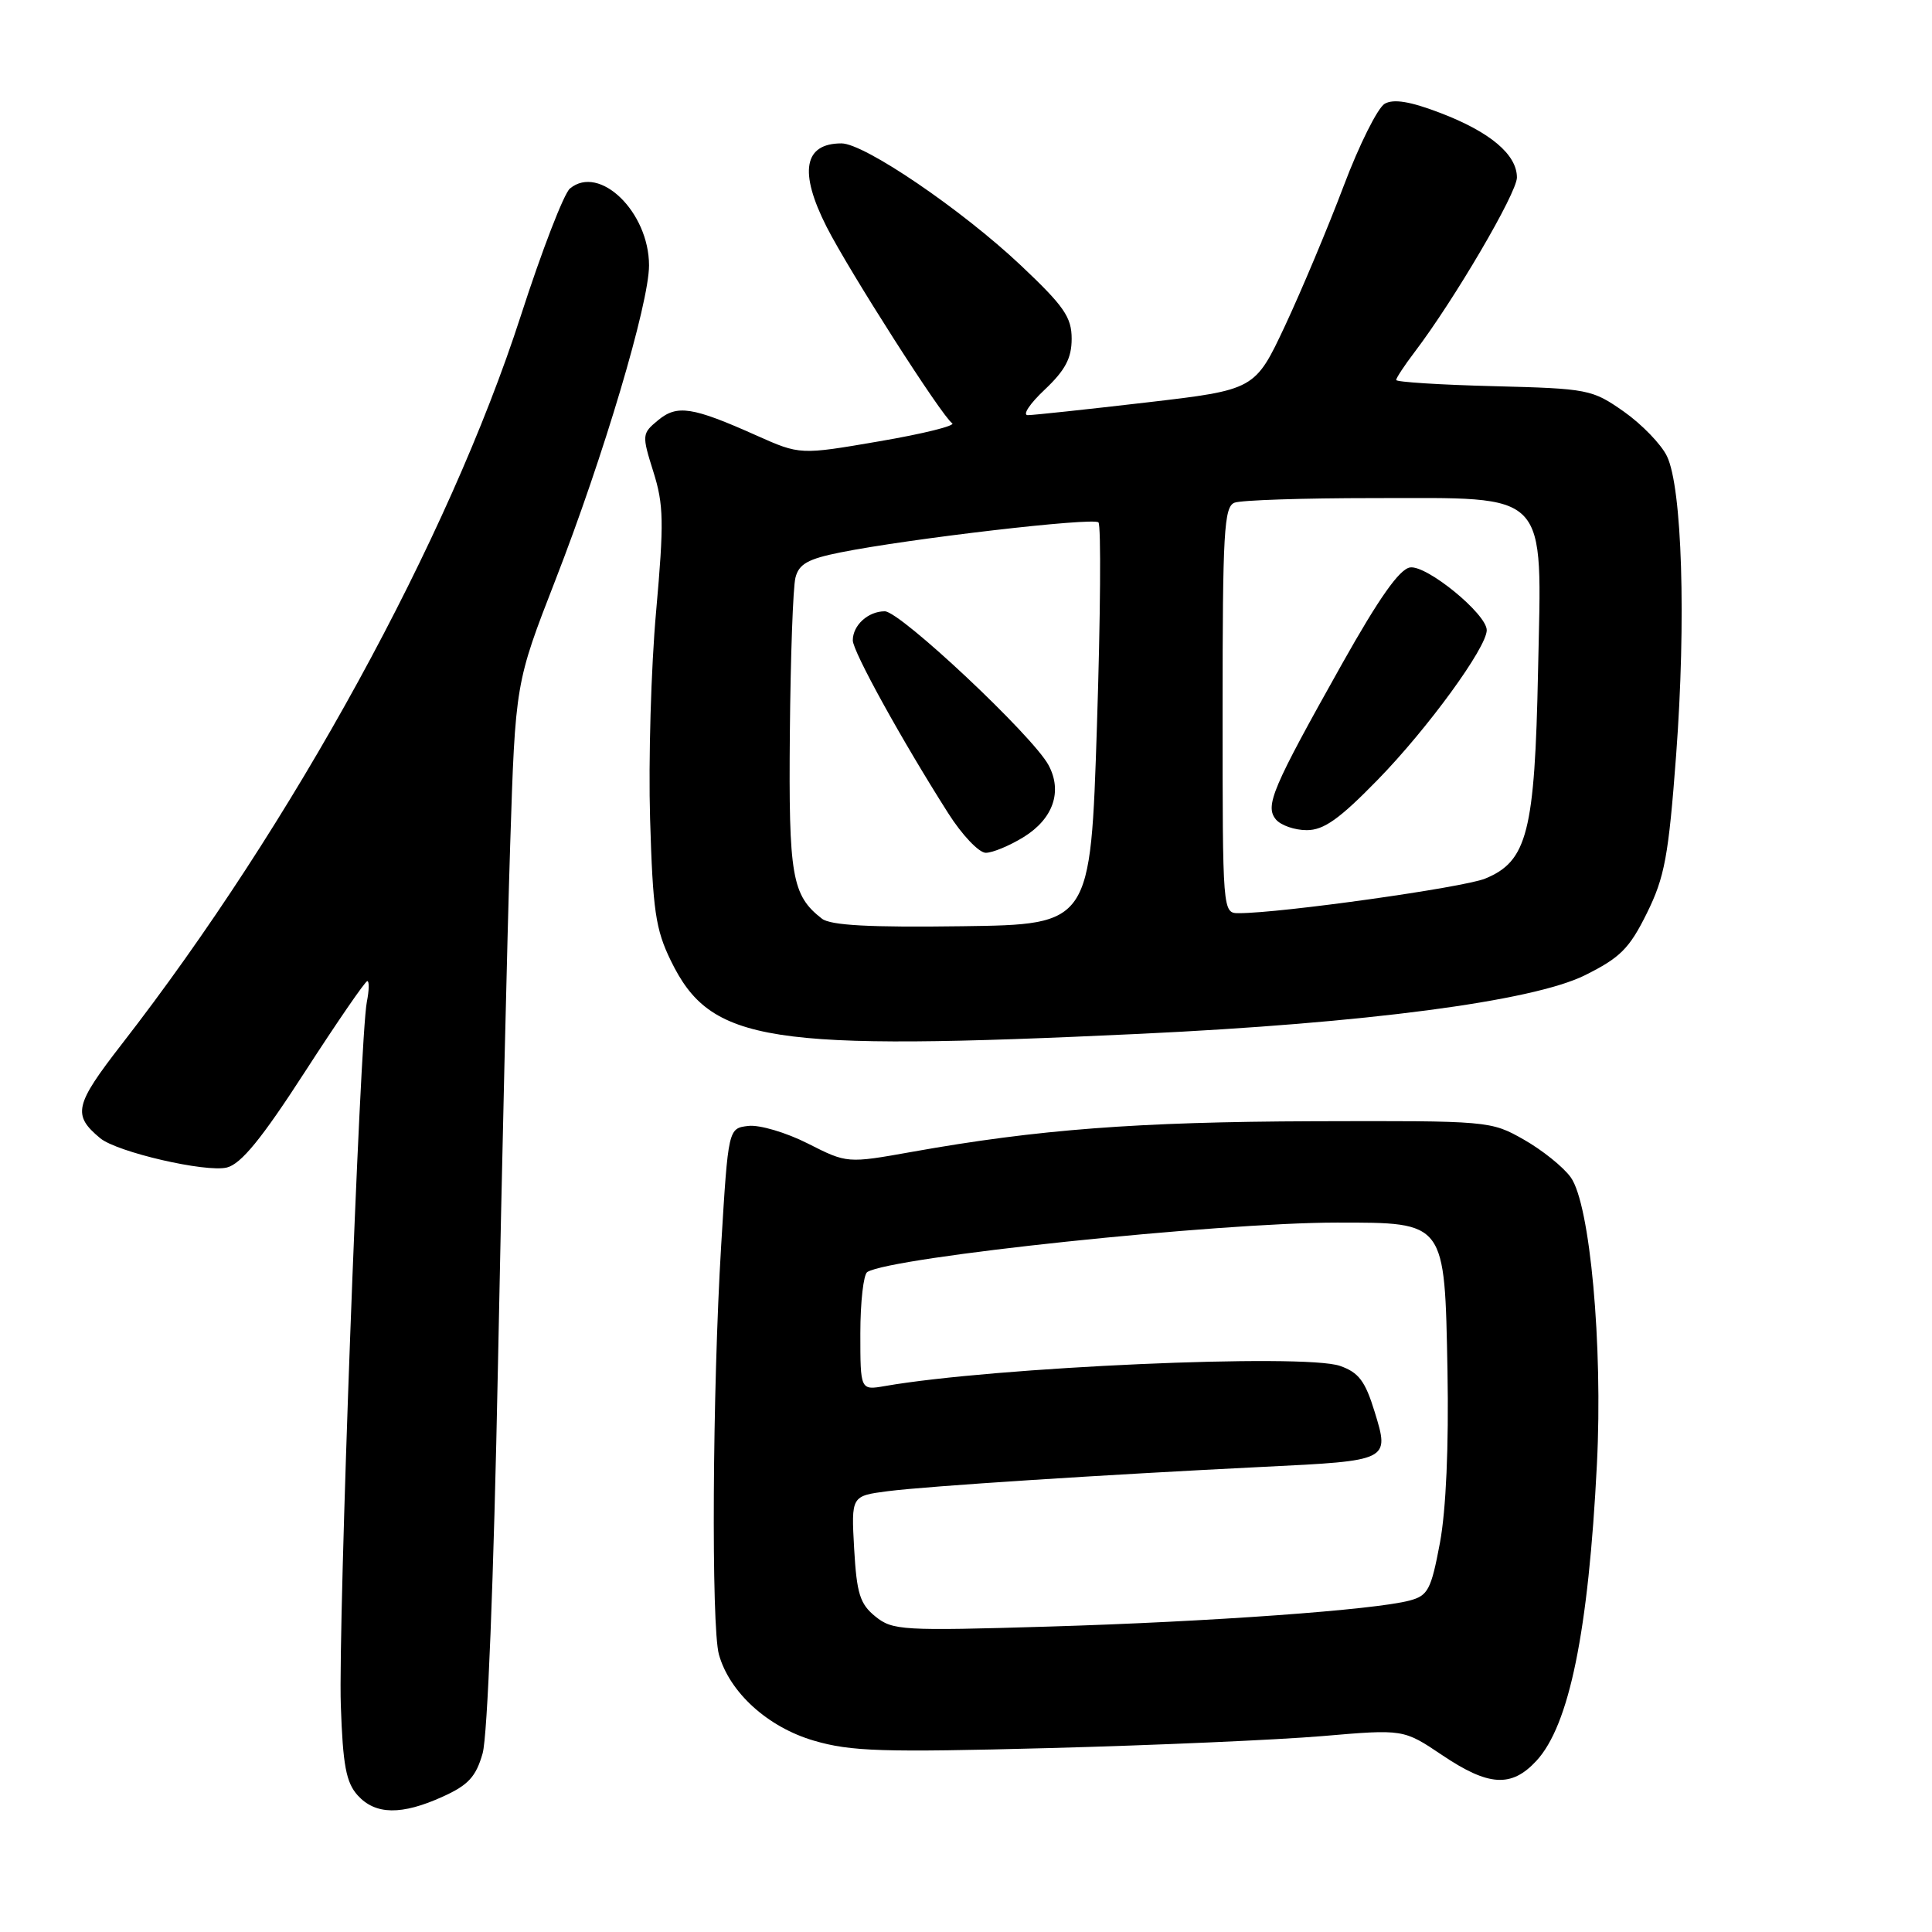 <?xml version="1.0" encoding="UTF-8" standalone="no"?>
<!DOCTYPE svg PUBLIC "-//W3C//DTD SVG 1.1//EN" "http://www.w3.org/Graphics/SVG/1.1/DTD/svg11.dtd" >
<svg xmlns="http://www.w3.org/2000/svg" xmlns:xlink="http://www.w3.org/1999/xlink" version="1.1" viewBox="0 0 256 256">
 <g >
 <path fill="currentColor"
d=" M 58.68 238.06 C 62.06 236.53 63.07 235.42 63.95 232.33 C 64.60 230.05 65.42 209.27 65.98 181.00 C 66.49 154.88 67.22 123.83 67.60 112.00 C 68.29 90.50 68.29 90.50 73.60 76.85 C 79.97 60.48 86.00 40.21 86.00 35.16 C 85.99 28.09 79.44 21.73 75.52 24.98 C 74.72 25.64 71.79 33.23 69.01 41.84 C 59.42 71.50 38.76 109.23 16.14 138.35 C 9.87 146.43 9.57 147.74 13.28 150.82 C 15.52 152.67 27.29 155.39 30.07 154.70 C 31.95 154.22 34.67 150.90 40.40 142.03 C 44.68 135.41 48.40 130.00 48.67 130.00 C 48.94 130.00 48.91 131.24 48.61 132.75 C 47.68 137.35 44.79 215.42 45.16 225.95 C 45.43 233.91 45.86 236.20 47.40 237.90 C 49.75 240.49 53.22 240.54 58.68 238.06 Z  M 203.57 233.33 C 207.94 228.62 210.48 216.18 211.60 194.00 C 212.40 178.25 210.69 159.54 208.13 156.00 C 207.14 154.62 204.34 152.38 201.91 151.00 C 197.54 148.52 197.29 148.50 174.00 148.57 C 150.70 148.65 137.51 149.65 120.88 152.62 C 112.25 154.16 112.25 154.16 107.04 151.52 C 104.18 150.07 100.64 149.02 99.17 149.19 C 96.50 149.50 96.50 149.50 95.56 165.00 C 94.40 184.10 94.23 215.54 95.26 219.23 C 96.67 224.27 101.75 228.87 107.86 230.65 C 112.74 232.08 116.93 232.21 139.00 231.63 C 153.03 231.26 169.33 230.54 175.24 230.04 C 185.97 229.12 185.97 229.12 191.09 232.56 C 197.24 236.70 200.27 236.89 203.57 233.33 Z  M 151.00 136.99 C 180.95 135.58 203.07 132.67 210.00 129.23 C 214.69 126.90 215.90 125.69 218.22 121.00 C 220.58 116.22 221.09 113.48 222.10 100.00 C 223.43 82.19 222.89 64.61 220.88 60.45 C 220.12 58.87 217.55 56.22 215.17 54.54 C 210.96 51.59 210.45 51.49 197.92 51.17 C 190.81 50.99 185.00 50.62 185.00 50.35 C 185.00 50.09 186.09 48.43 187.42 46.68 C 192.69 39.75 201.00 25.57 201.00 23.52 C 201.00 20.48 197.46 17.49 190.84 14.96 C 186.87 13.44 184.68 13.08 183.49 13.74 C 182.56 14.27 180.10 19.18 178.04 24.65 C 175.97 30.13 172.48 38.44 170.29 43.13 C 166.29 51.65 166.29 51.65 151.90 53.33 C 143.98 54.25 136.91 55.01 136.18 55.01 C 135.45 55.00 136.46 53.48 138.43 51.63 C 141.15 49.06 142.00 47.46 142.00 44.89 C 142.00 42.02 140.99 40.57 135.25 35.15 C 127.41 27.76 114.53 19.00 111.50 19.00 C 106.51 19.00 105.84 22.77 109.52 30.04 C 112.48 35.88 124.85 55.24 126.17 56.08 C 126.67 56.40 122.33 57.48 116.54 58.47 C 106.01 60.28 106.01 60.28 100.25 57.71 C 91.73 53.90 89.72 53.59 87.19 55.69 C 85.06 57.45 85.04 57.63 86.57 62.50 C 87.95 66.86 87.99 69.22 86.94 81.00 C 86.27 88.42 85.91 100.80 86.14 108.50 C 86.50 120.63 86.86 123.14 88.89 127.30 C 94.19 138.18 101.52 139.32 151.00 136.99 Z  M 115.99 214.19 C 113.95 212.54 113.52 211.17 113.18 205.23 C 112.79 198.22 112.79 198.22 117.64 197.59 C 122.86 196.92 146.39 195.40 167.50 194.36 C 184.13 193.55 184.14 193.55 182.15 187.08 C 180.90 183.00 180.04 181.86 177.56 180.99 C 172.80 179.32 131.68 181.14 117.25 183.66 C 114.00 184.22 114.00 184.22 114.00 176.67 C 114.00 172.52 114.42 168.86 114.92 168.55 C 118.16 166.55 161.36 162.00 177.14 162.00 C 191.60 162.00 191.42 161.77 191.80 181.66 C 191.98 191.66 191.61 200.06 190.80 204.43 C 189.63 210.65 189.22 211.43 186.78 212.08 C 182.14 213.32 160.43 214.89 138.95 215.53 C 119.55 216.11 118.27 216.04 115.99 214.19 Z  M 108.91 121.73 C 104.93 118.64 104.49 116.11 104.66 97.16 C 104.75 87.07 105.08 77.80 105.40 76.55 C 105.85 74.74 107.05 74.06 111.35 73.20 C 120.42 71.38 144.87 68.53 145.55 69.22 C 145.91 69.57 145.82 81.71 145.35 96.18 C 144.50 122.50 144.50 122.50 127.50 122.73 C 115.25 122.90 110.06 122.62 108.91 121.73 Z  M 135.63 110.92 C 139.55 108.50 140.81 104.88 138.94 101.39 C 136.87 97.52 119.29 81.00 117.24 81.00 C 115.03 81.00 113.00 82.85 113.00 84.85 C 113.00 86.32 119.49 98.08 125.64 107.75 C 127.47 110.64 129.72 113.00 130.62 113.00 C 131.52 113.00 133.78 112.06 135.63 110.92 Z  M 162.00 94.11 C 162.00 70.51 162.19 67.14 163.58 66.61 C 164.45 66.27 172.72 66.00 181.95 66.00 C 205.55 66.00 204.30 64.69 203.80 88.89 C 203.37 110.25 202.38 114.13 196.79 116.42 C 193.87 117.61 169.75 121.00 164.15 121.00 C 162.00 121.00 162.00 120.96 162.00 94.11 Z  M 182.55 103.33 C 189.17 96.55 197.00 85.80 197.00 83.50 C 197.00 81.36 189.05 74.85 186.84 75.19 C 185.43 75.41 182.73 79.24 177.81 88.00 C 168.56 104.48 167.58 106.79 169.07 108.59 C 169.72 109.36 171.55 110.00 173.15 110.00 C 175.41 110.00 177.48 108.53 182.55 103.33 Z "/>
</g>
</svg>